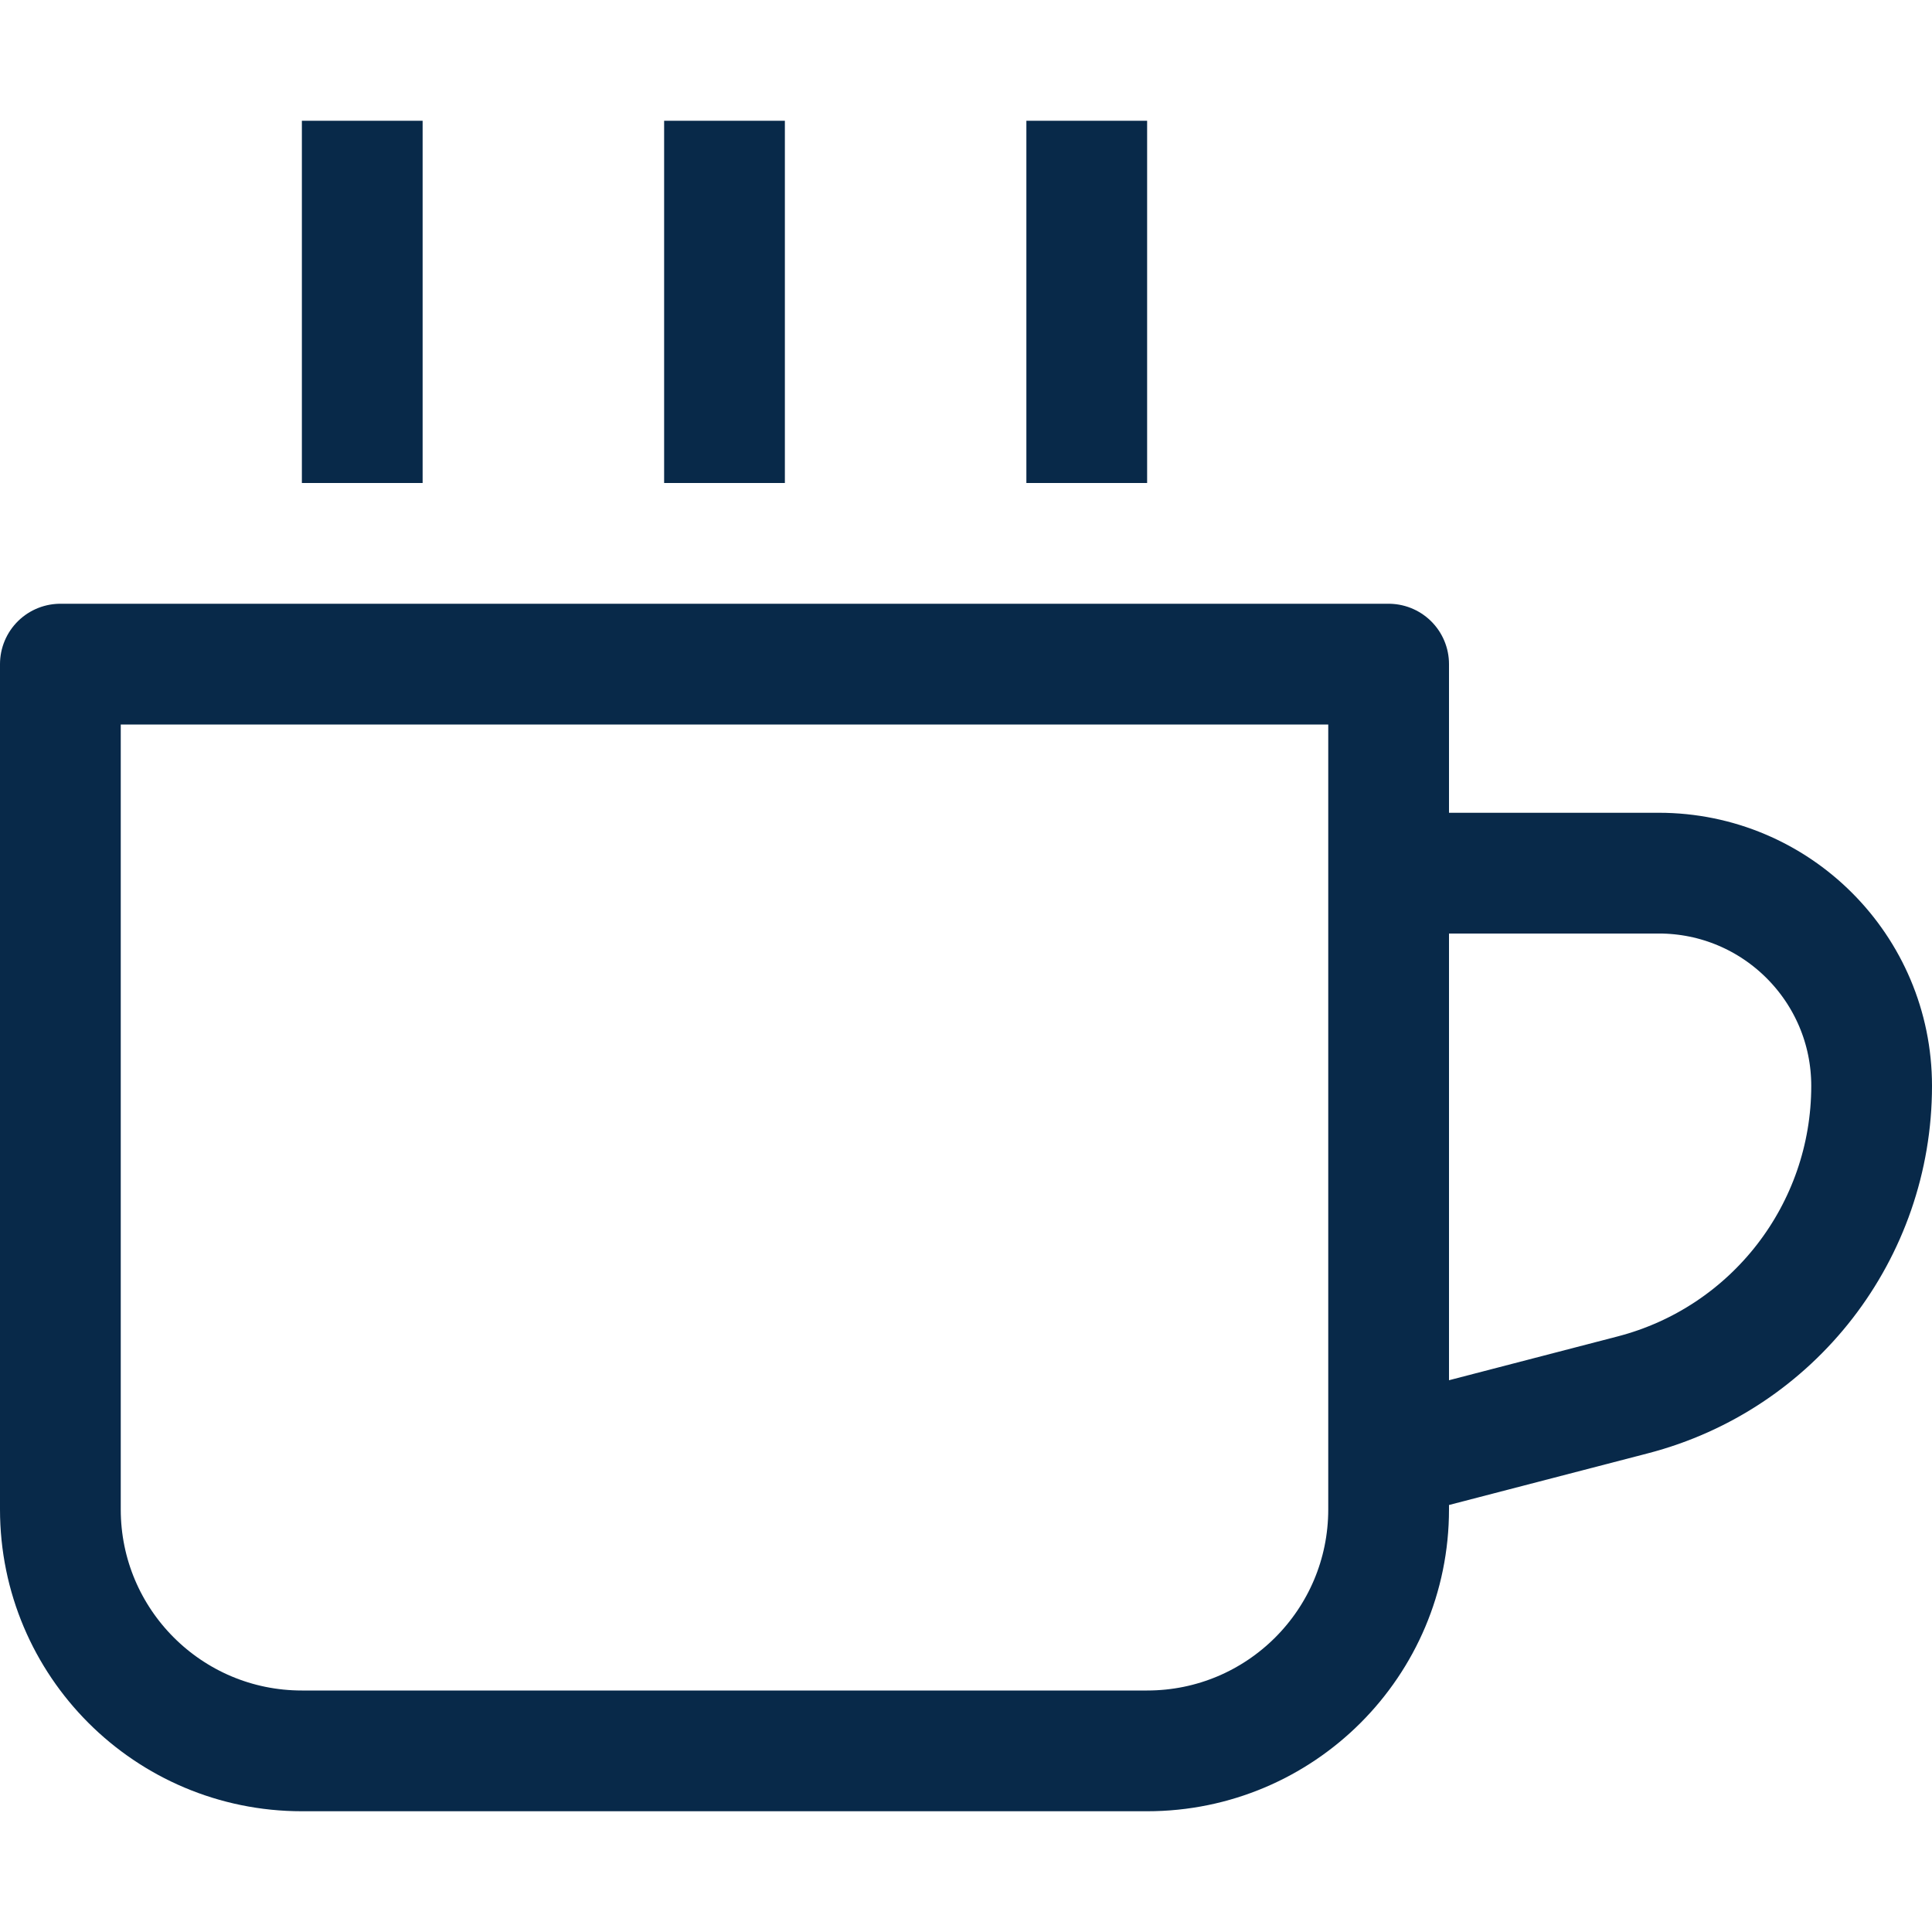<svg width="16" height="16" viewBox="0 0 16 16" fill="none" xmlns="http://www.w3.org/2000/svg">
<path d="M11.5 7.231V5.5H0.5V12.5C0.5 13.605 1.395 14.5 2.5 14.5H9.5C10.605 14.5 11.5 13.605 11.5 12.5V12.077M11.5 7.231H13.737C14.711 7.231 15.5 8.02 15.5 8.993V8.993C15.5 10.198 14.686 11.25 13.521 11.552L11.5 12.077M11.5 7.231V12.077M6 4V1M3 4V1M9 4V1" stroke="#082949" stroke-linejoin="round"/>
</svg>
